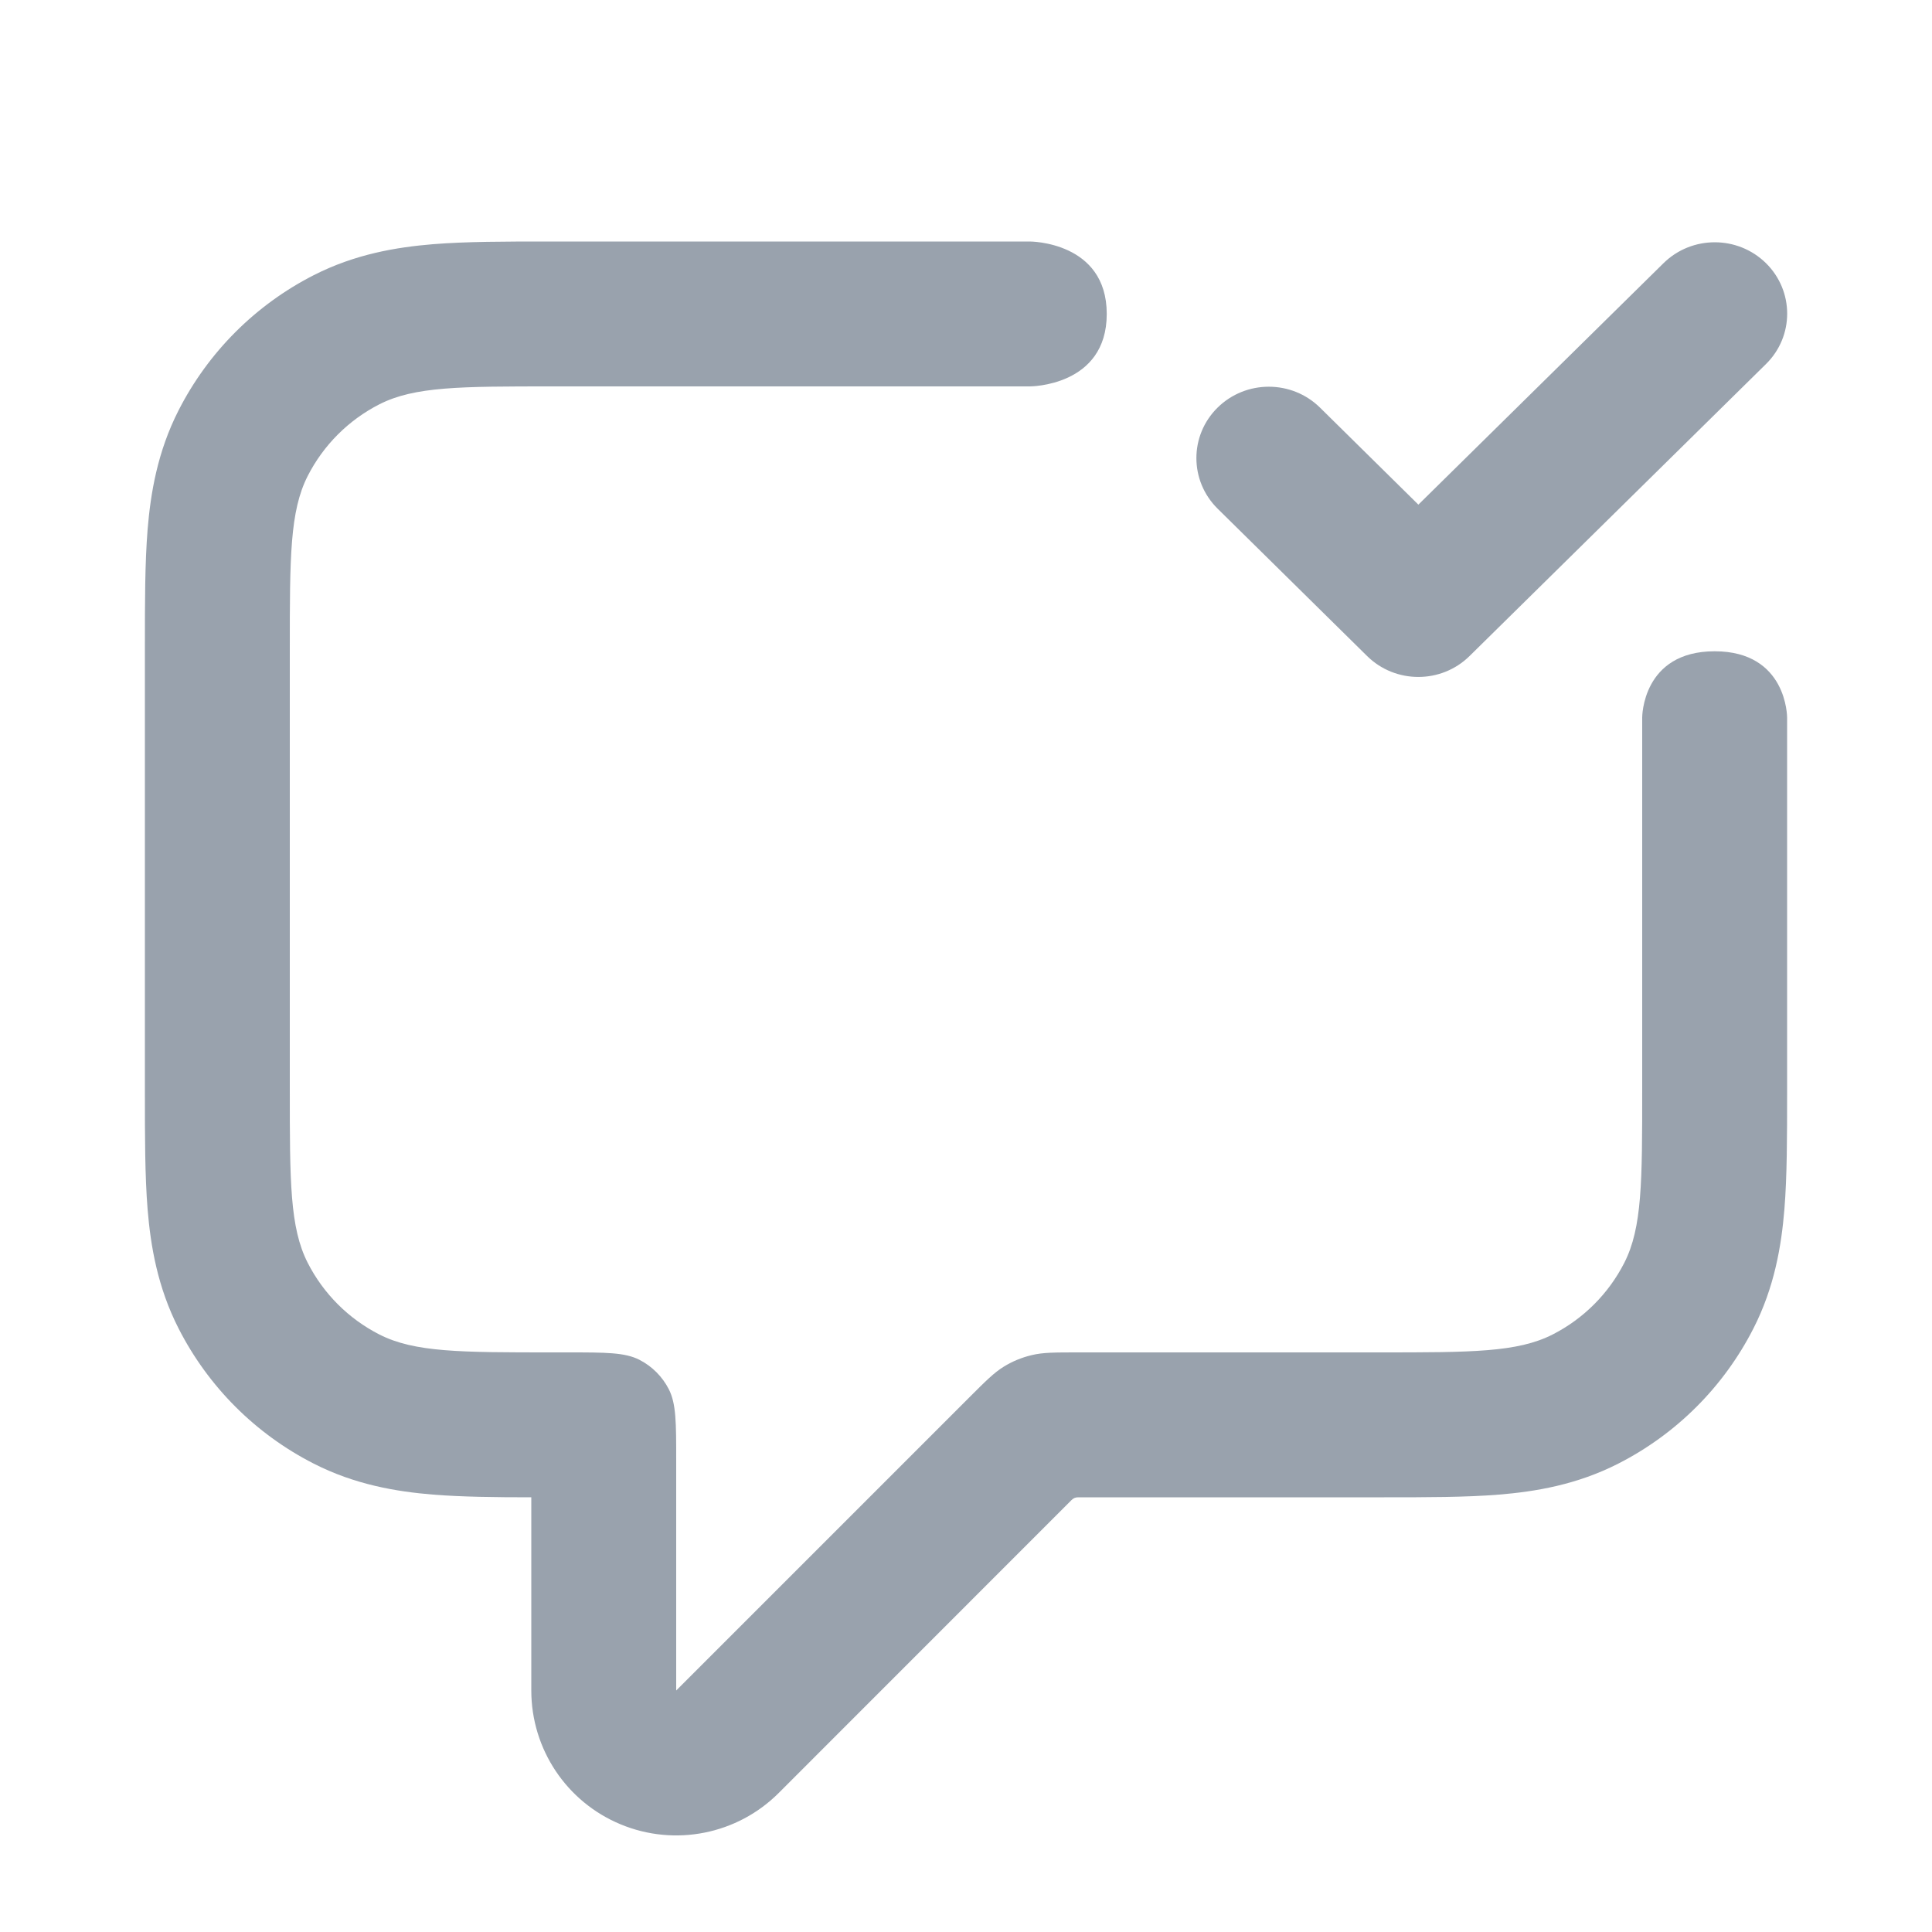 <svg width="20" height="20" viewBox="0 0 20 20" fill="none" xmlns="http://www.w3.org/2000/svg">
<path fill-rule="evenodd" clip-rule="evenodd" d="M6.426 18.886C5.865 18.654 5.5 18.107 5.5 17.5V15.5C5.13 15.5 4.781 15.496 4.481 15.472C4.105 15.441 3.676 15.37 3.247 15.151C2.645 14.844 2.156 14.355 1.849 13.753C1.63 13.324 1.559 12.895 1.528 12.519C1.5 12.173 1.5 11.763 1.5 11.33C1.5 9.777 1.5 8.217 1.5 6.67C1.5 6.237 1.5 5.827 1.528 5.481C1.559 5.105 1.63 4.676 1.849 4.247C2.156 3.645 2.645 3.156 3.247 2.849C3.676 2.63 4.105 2.559 4.481 2.528C4.827 2.5 5.237 2.5 5.67 2.5C7.427 2.5 7.957 2.5 8.753 2.5L10.66 2.5C10.66 2.5 11.457 2.498 11.457 3.25C11.457 4.002 10.66 4 10.66 4H5.72C4.768 4 4.292 4 3.928 4.185C3.608 4.348 3.348 4.608 3.185 4.928C3 5.292 3 5.768 3 6.72V11.28C3 12.232 3 12.708 3.185 13.072C3.348 13.392 3.608 13.652 3.928 13.815C4.292 14 4.768 14 5.72 14H5.88C6.272 14 6.468 14 6.618 14.076C6.75 14.143 6.857 14.251 6.924 14.382C7 14.532 7 14.728 7 15.12V17.5L10.031 14.469C10.204 14.296 10.291 14.209 10.392 14.147C10.481 14.092 10.579 14.052 10.681 14.028C10.796 14 10.918 14 11.163 14H14.28C15.232 14 15.708 14 16.072 13.815C16.392 13.652 16.652 13.392 16.815 13.072C17 12.708 17 12.232 17 11.28V7.427C17 7.427 16.998 6.742 17.75 6.742C18.502 6.742 18.5 7.427 18.5 7.427L18.5 11.33C18.5 11.763 18.5 12.173 18.472 12.519C18.441 12.895 18.37 13.324 18.151 13.753C17.844 14.355 17.355 14.844 16.753 15.151C16.324 15.37 15.895 15.441 15.519 15.472C15.173 15.5 14.763 15.5 14.33 15.5L11.163 15.5C11.133 15.5 11.113 15.508 11.092 15.529L8.061 18.561C7.632 18.99 6.986 19.118 6.426 18.886ZM18.281 3.769C18.574 3.481 18.574 3.013 18.281 2.724C17.988 2.436 17.514 2.436 17.221 2.724L14.683 5.224L13.665 4.22C13.372 3.931 12.897 3.931 12.604 4.22C12.312 4.508 12.312 4.976 12.604 5.265L14.152 6.791C14.445 7.08 14.92 7.08 15.213 6.791L18.281 3.769Z" fill="#99A2AD"/>
</svg>
